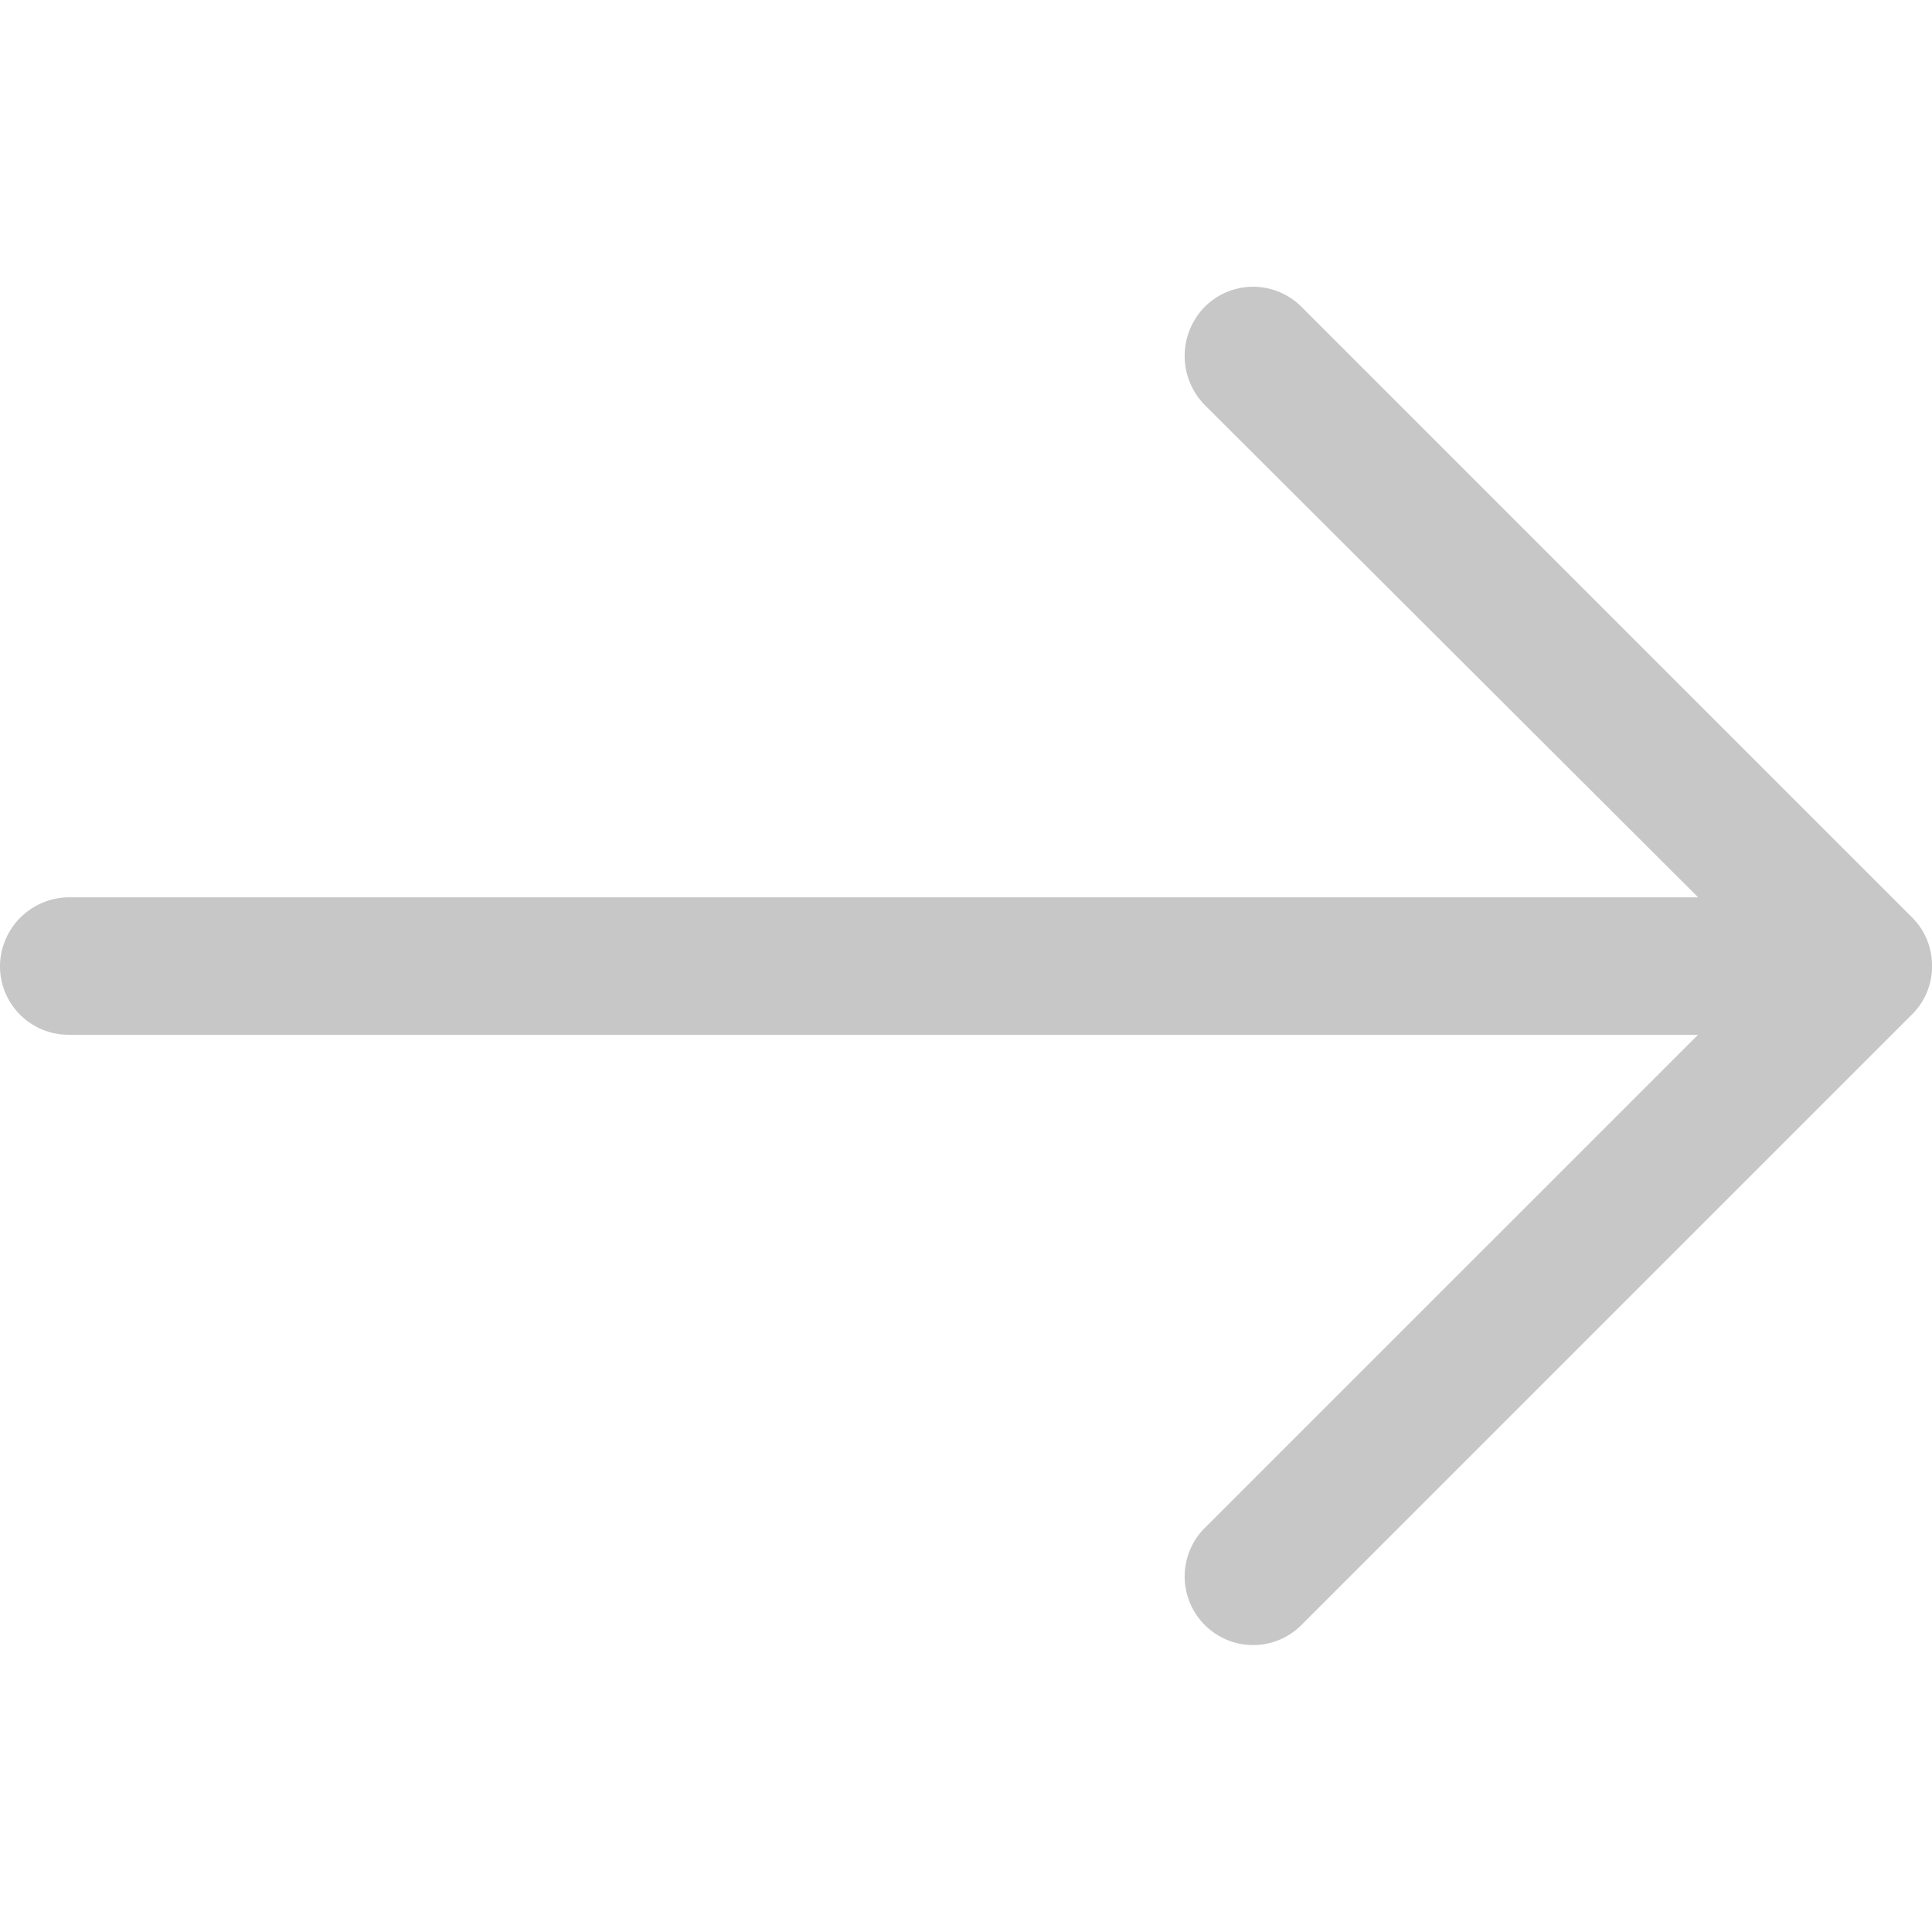 <svg width="22" height="22" fill="none" xmlns="http://www.w3.org/2000/svg"><g clip-path="url(#clip0)"><path d="M14.824 18.5a.777.777 0 01-1.109 0 .781.781 0 010-1.097l5.621-5.62H.787A.78.78 0 010 11.005a.79.79 0 01.787-.787h18.55l-5.622-5.61a.797.797 0 010-1.11.777.777 0 011.109 0l6.952 6.952c.3.3.3.799 0 1.098L14.824 18.5z" fill="#C7C7C7"/></g><defs><clipPath id="clip0"><path transform="rotate(-180 22 22)" fill="#fff" d="M22 22h22v22H22z"/></clipPath></defs></svg>